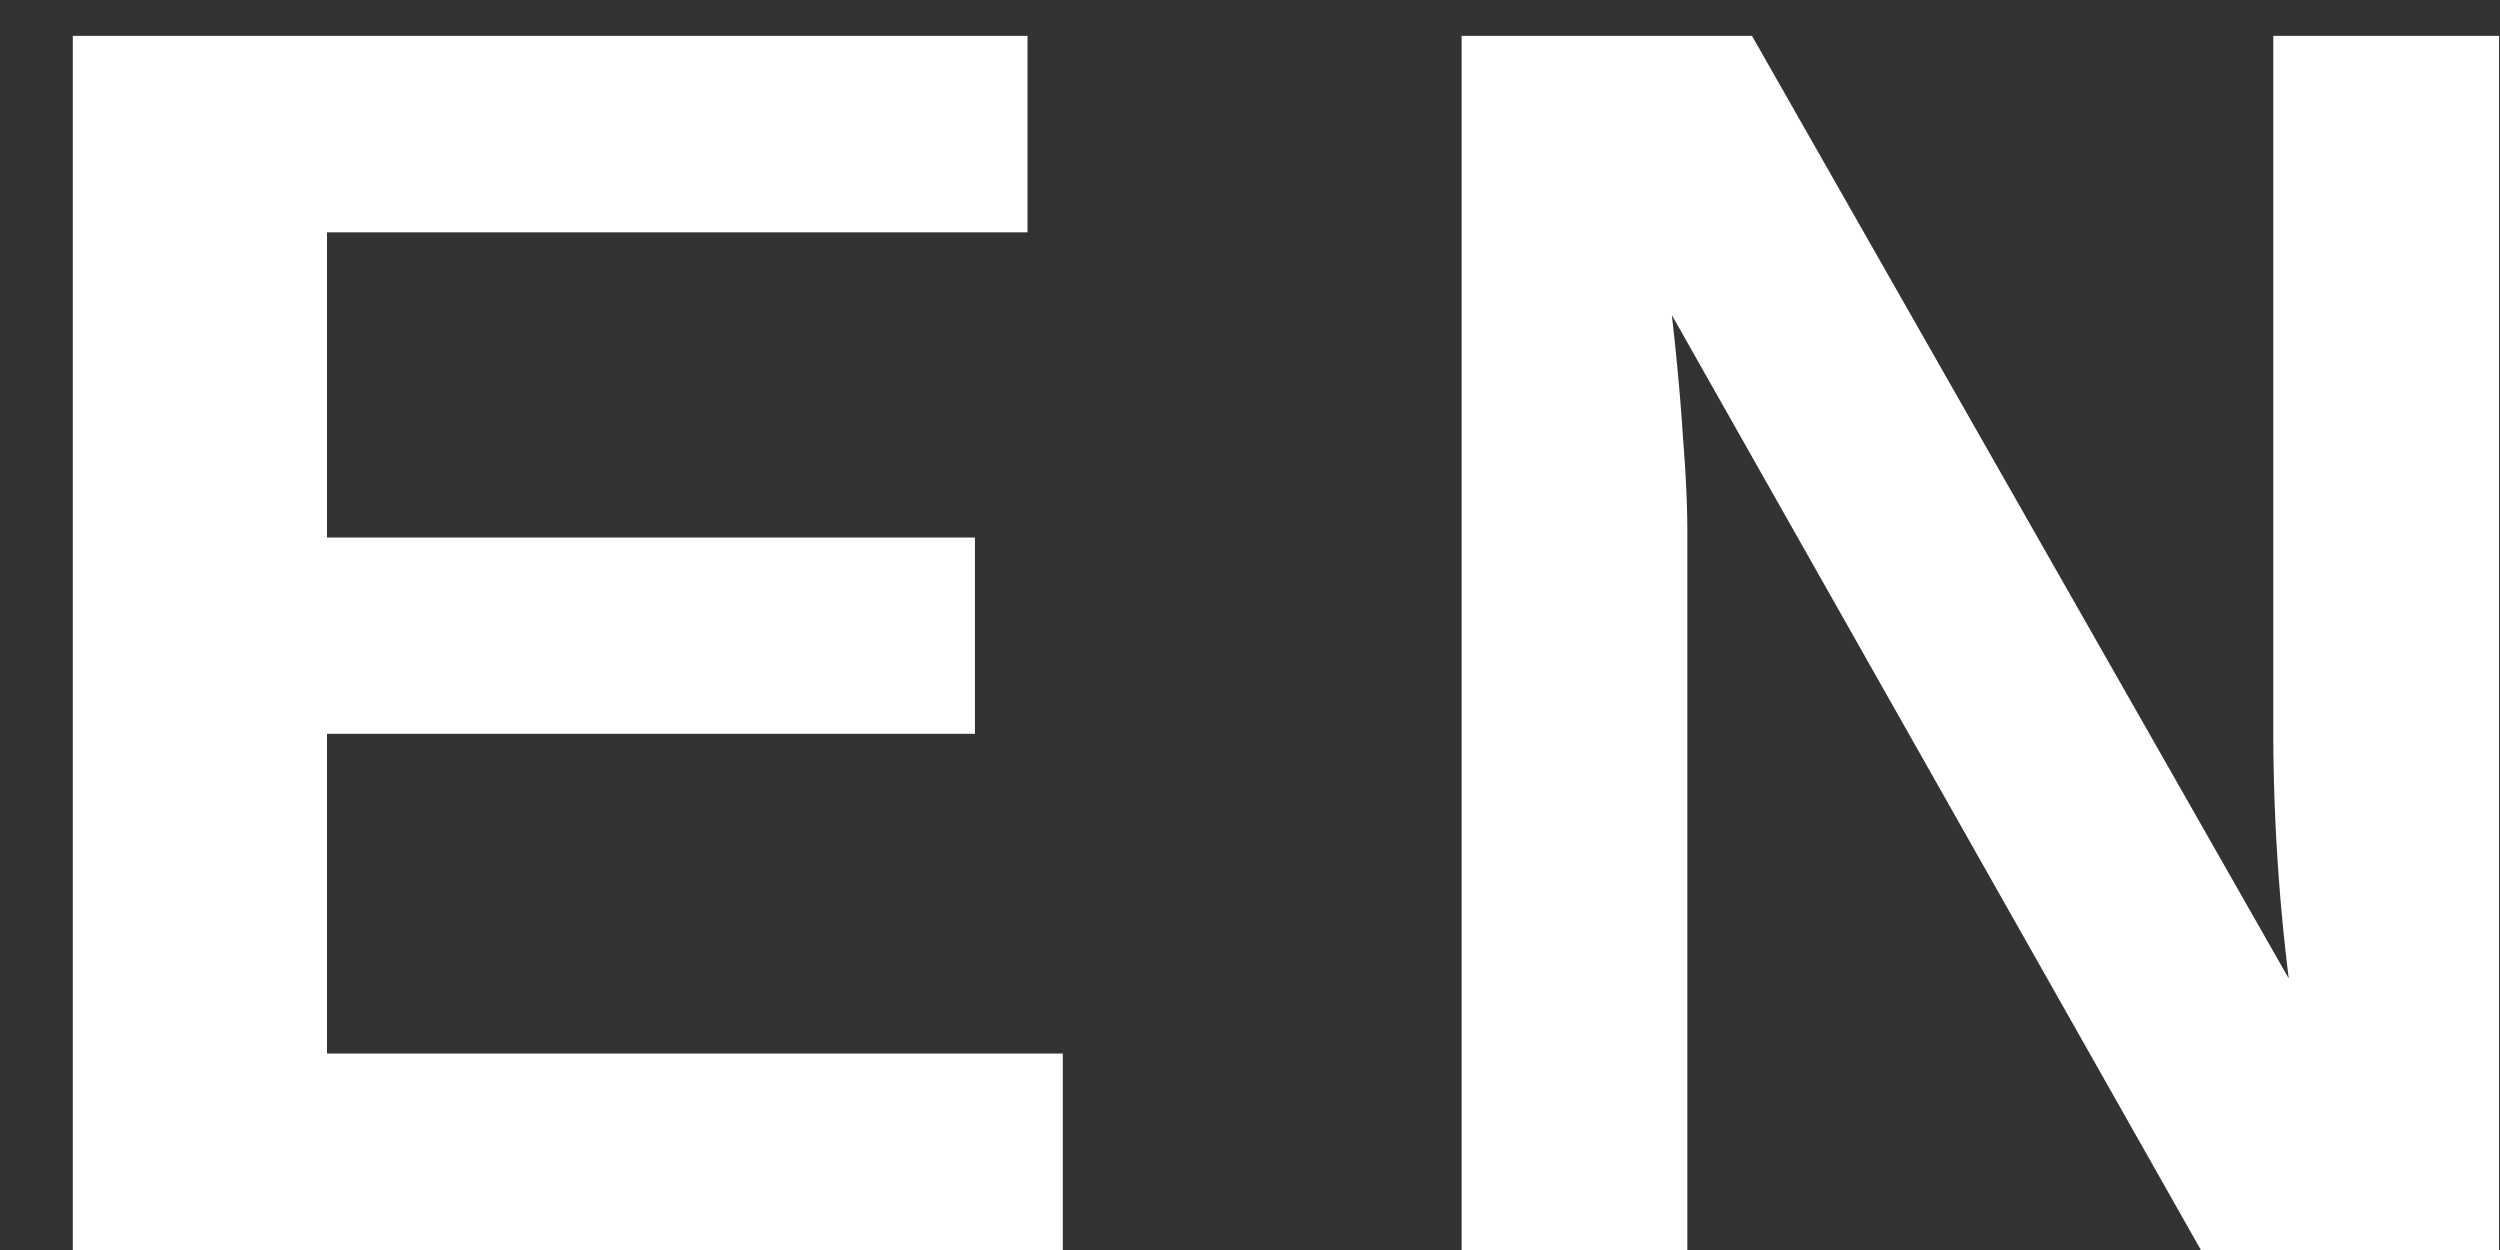 <svg width="34" height="17" fill="none" xmlns="http://www.w3.org/2000/svg"><rect width="100%" height="100%" fill="#333333" stroke="none"/><path d="M14.454 14.328V17H.99V.488h12.984V3.16H4.447V7.31h8.812V9.98H4.447v4.348h10.008zm8.494-7.066V17h-3.07V.488h3.949l7.3 12.82a27.642 27.642 0 01-.21-3.222V.488h3.07V17h-4.055L22.737 4.285c.07.617.121 1.176.152 1.676.04.492.059.926.059 1.3z" fill="#fff"/></svg>